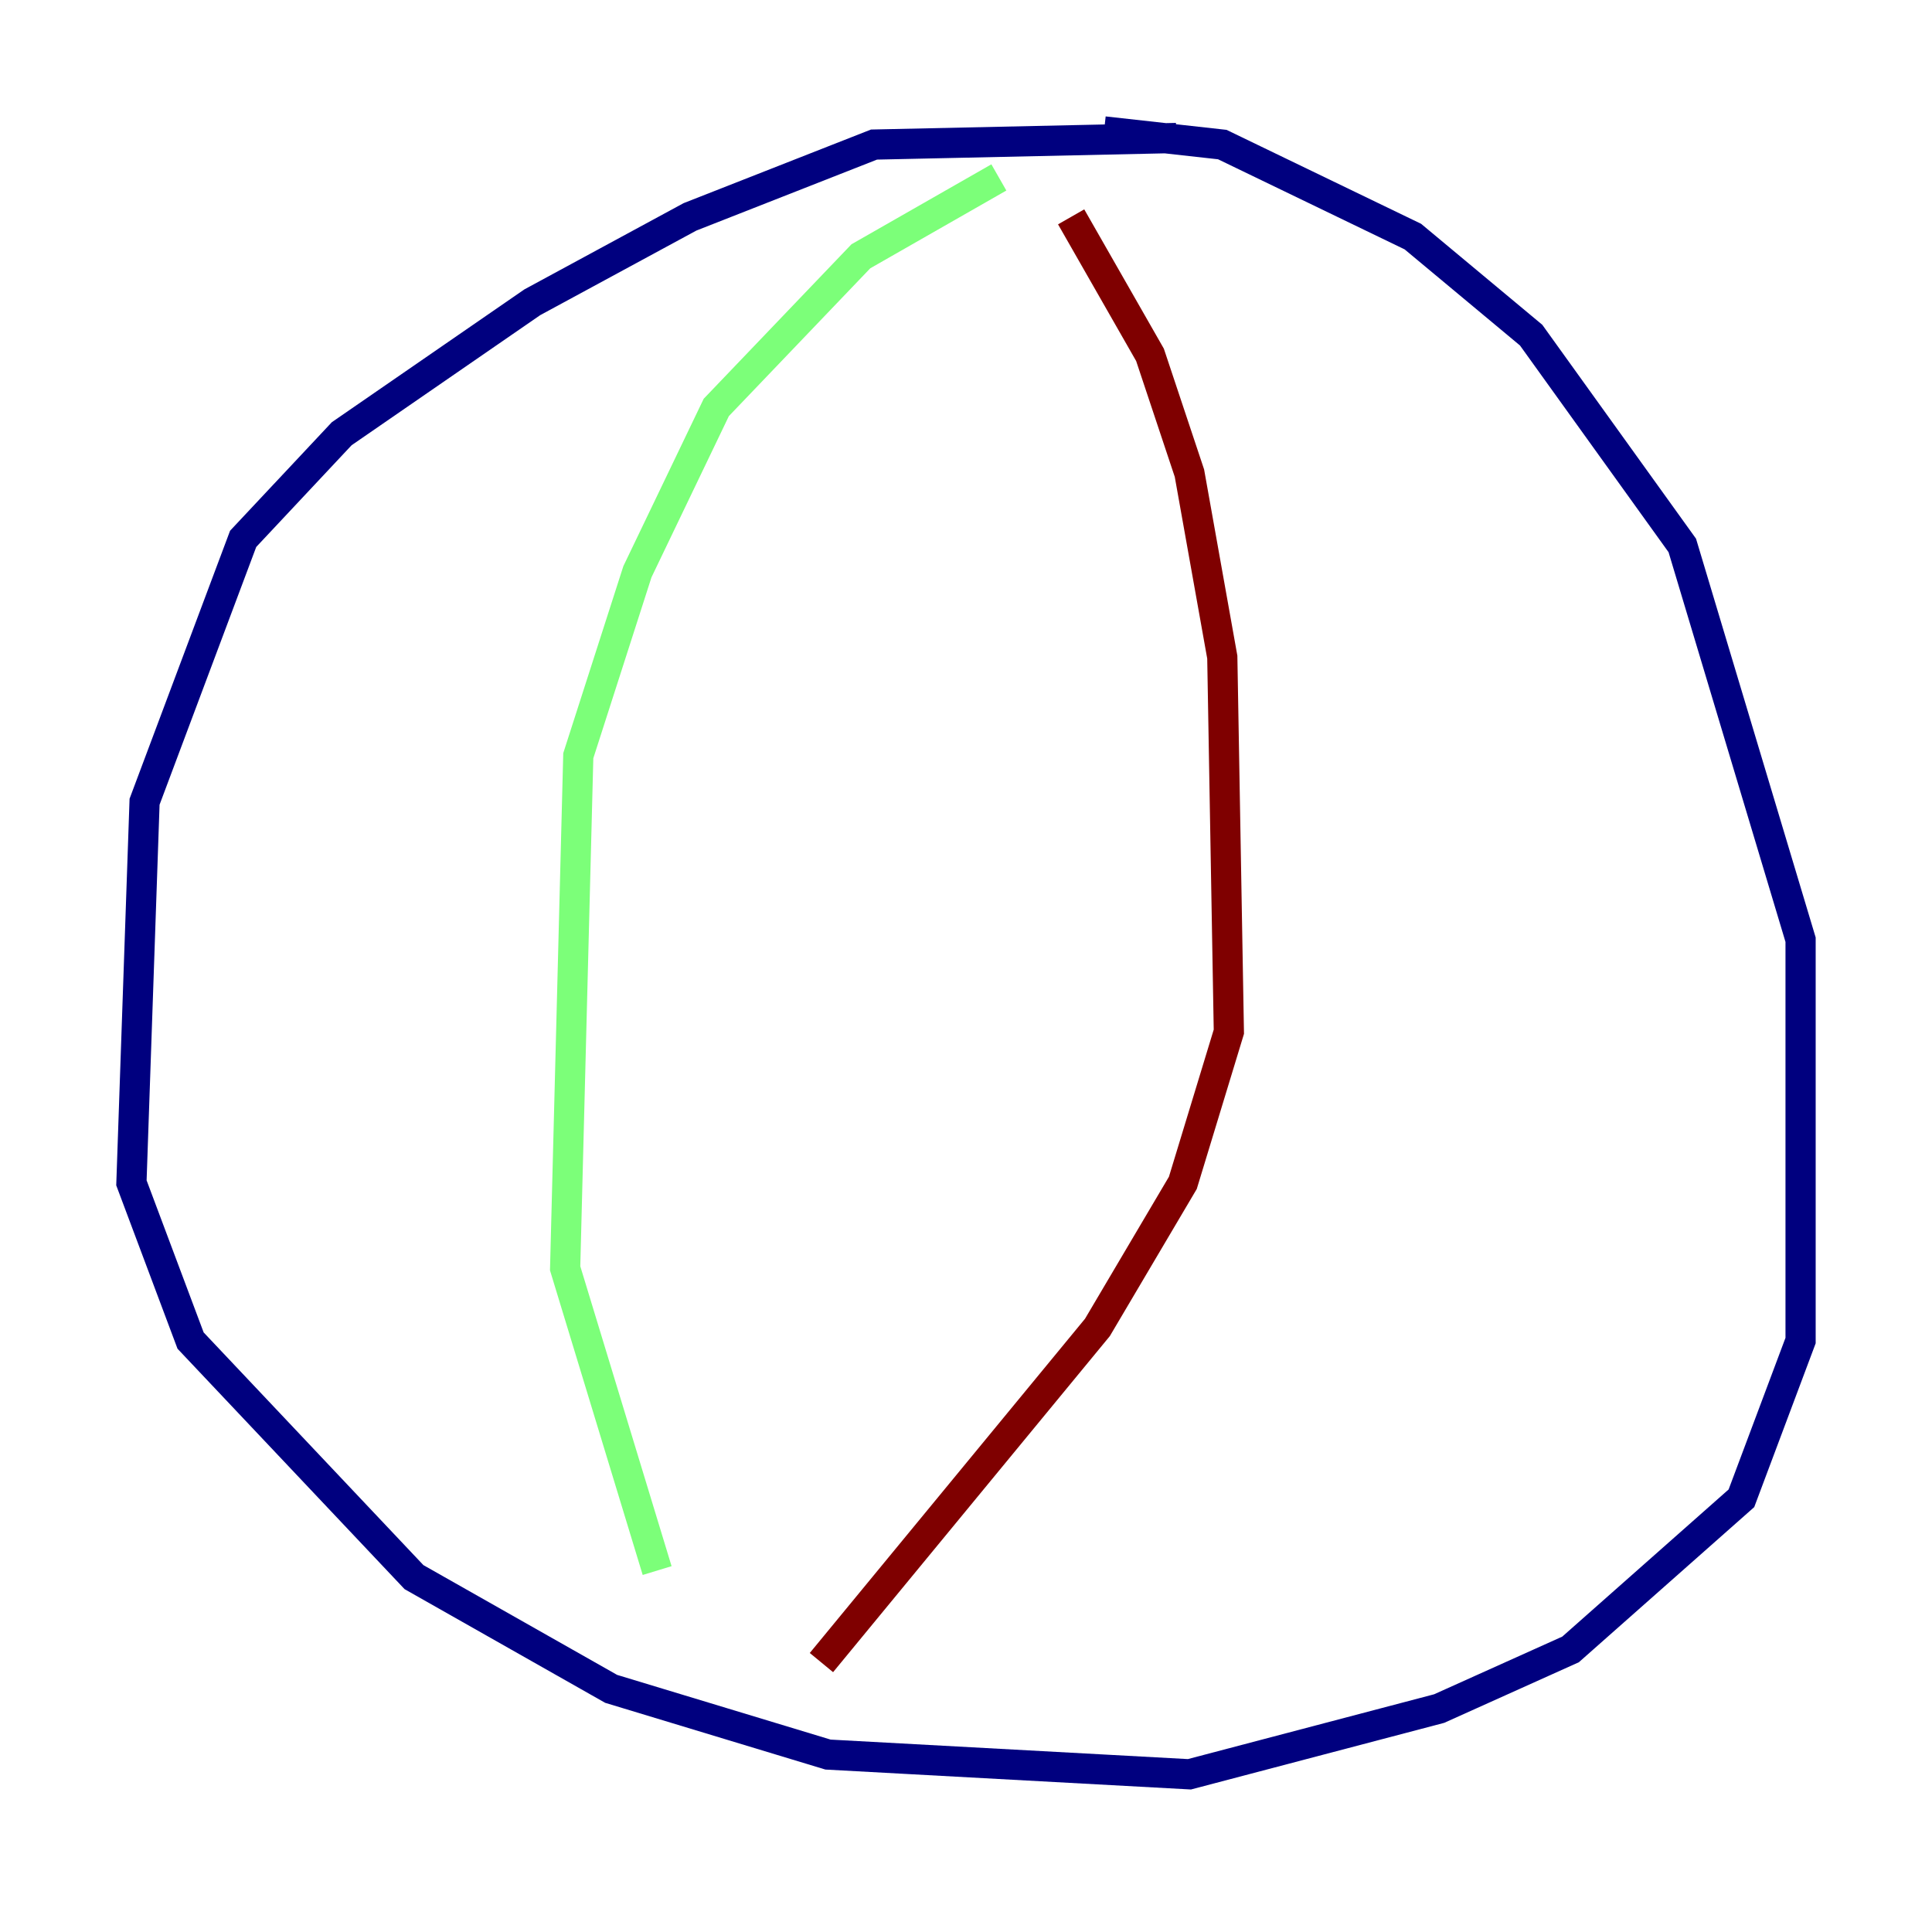 <?xml version="1.0" encoding="utf-8" ?>
<svg baseProfile="tiny" height="128" version="1.2" viewBox="0,0,128,128" width="128" xmlns="http://www.w3.org/2000/svg" xmlns:ev="http://www.w3.org/2001/xml-events" xmlns:xlink="http://www.w3.org/1999/xlink"><defs /><polyline fill="none" points="77.932,9.143 57.905,9.578 45.714,14.367 35.265,20.027 22.64,28.735 16.109,35.701 9.578,53.116 8.707,78.367 12.626,88.816 27.429,104.49 40.49,111.891 54.857,116.245 78.803,117.551 95.347,113.197 104.054,109.279 115.374,99.265 119.293,88.816 119.293,62.258 111.456,36.136 101.442,22.204 93.605,15.674 80.98,9.578 73.143,8.707" stroke="#00007f" stroke-width="2" /><polyline fill="none" points="66.177,11.755 57.034,16.98 47.456,26.993 42.231,37.878 38.313,50.068 37.442,84.027 43.537,104.054" stroke="#7cff79" stroke-width="2" /><polyline fill="none" points="70.966,14.367 76.191,23.51 78.803,31.347 80.98,43.537 81.415,68.354 78.367,78.367 72.707,87.946 54.422,110.15" stroke="#7f0000" stroke-width="2" /></svg>